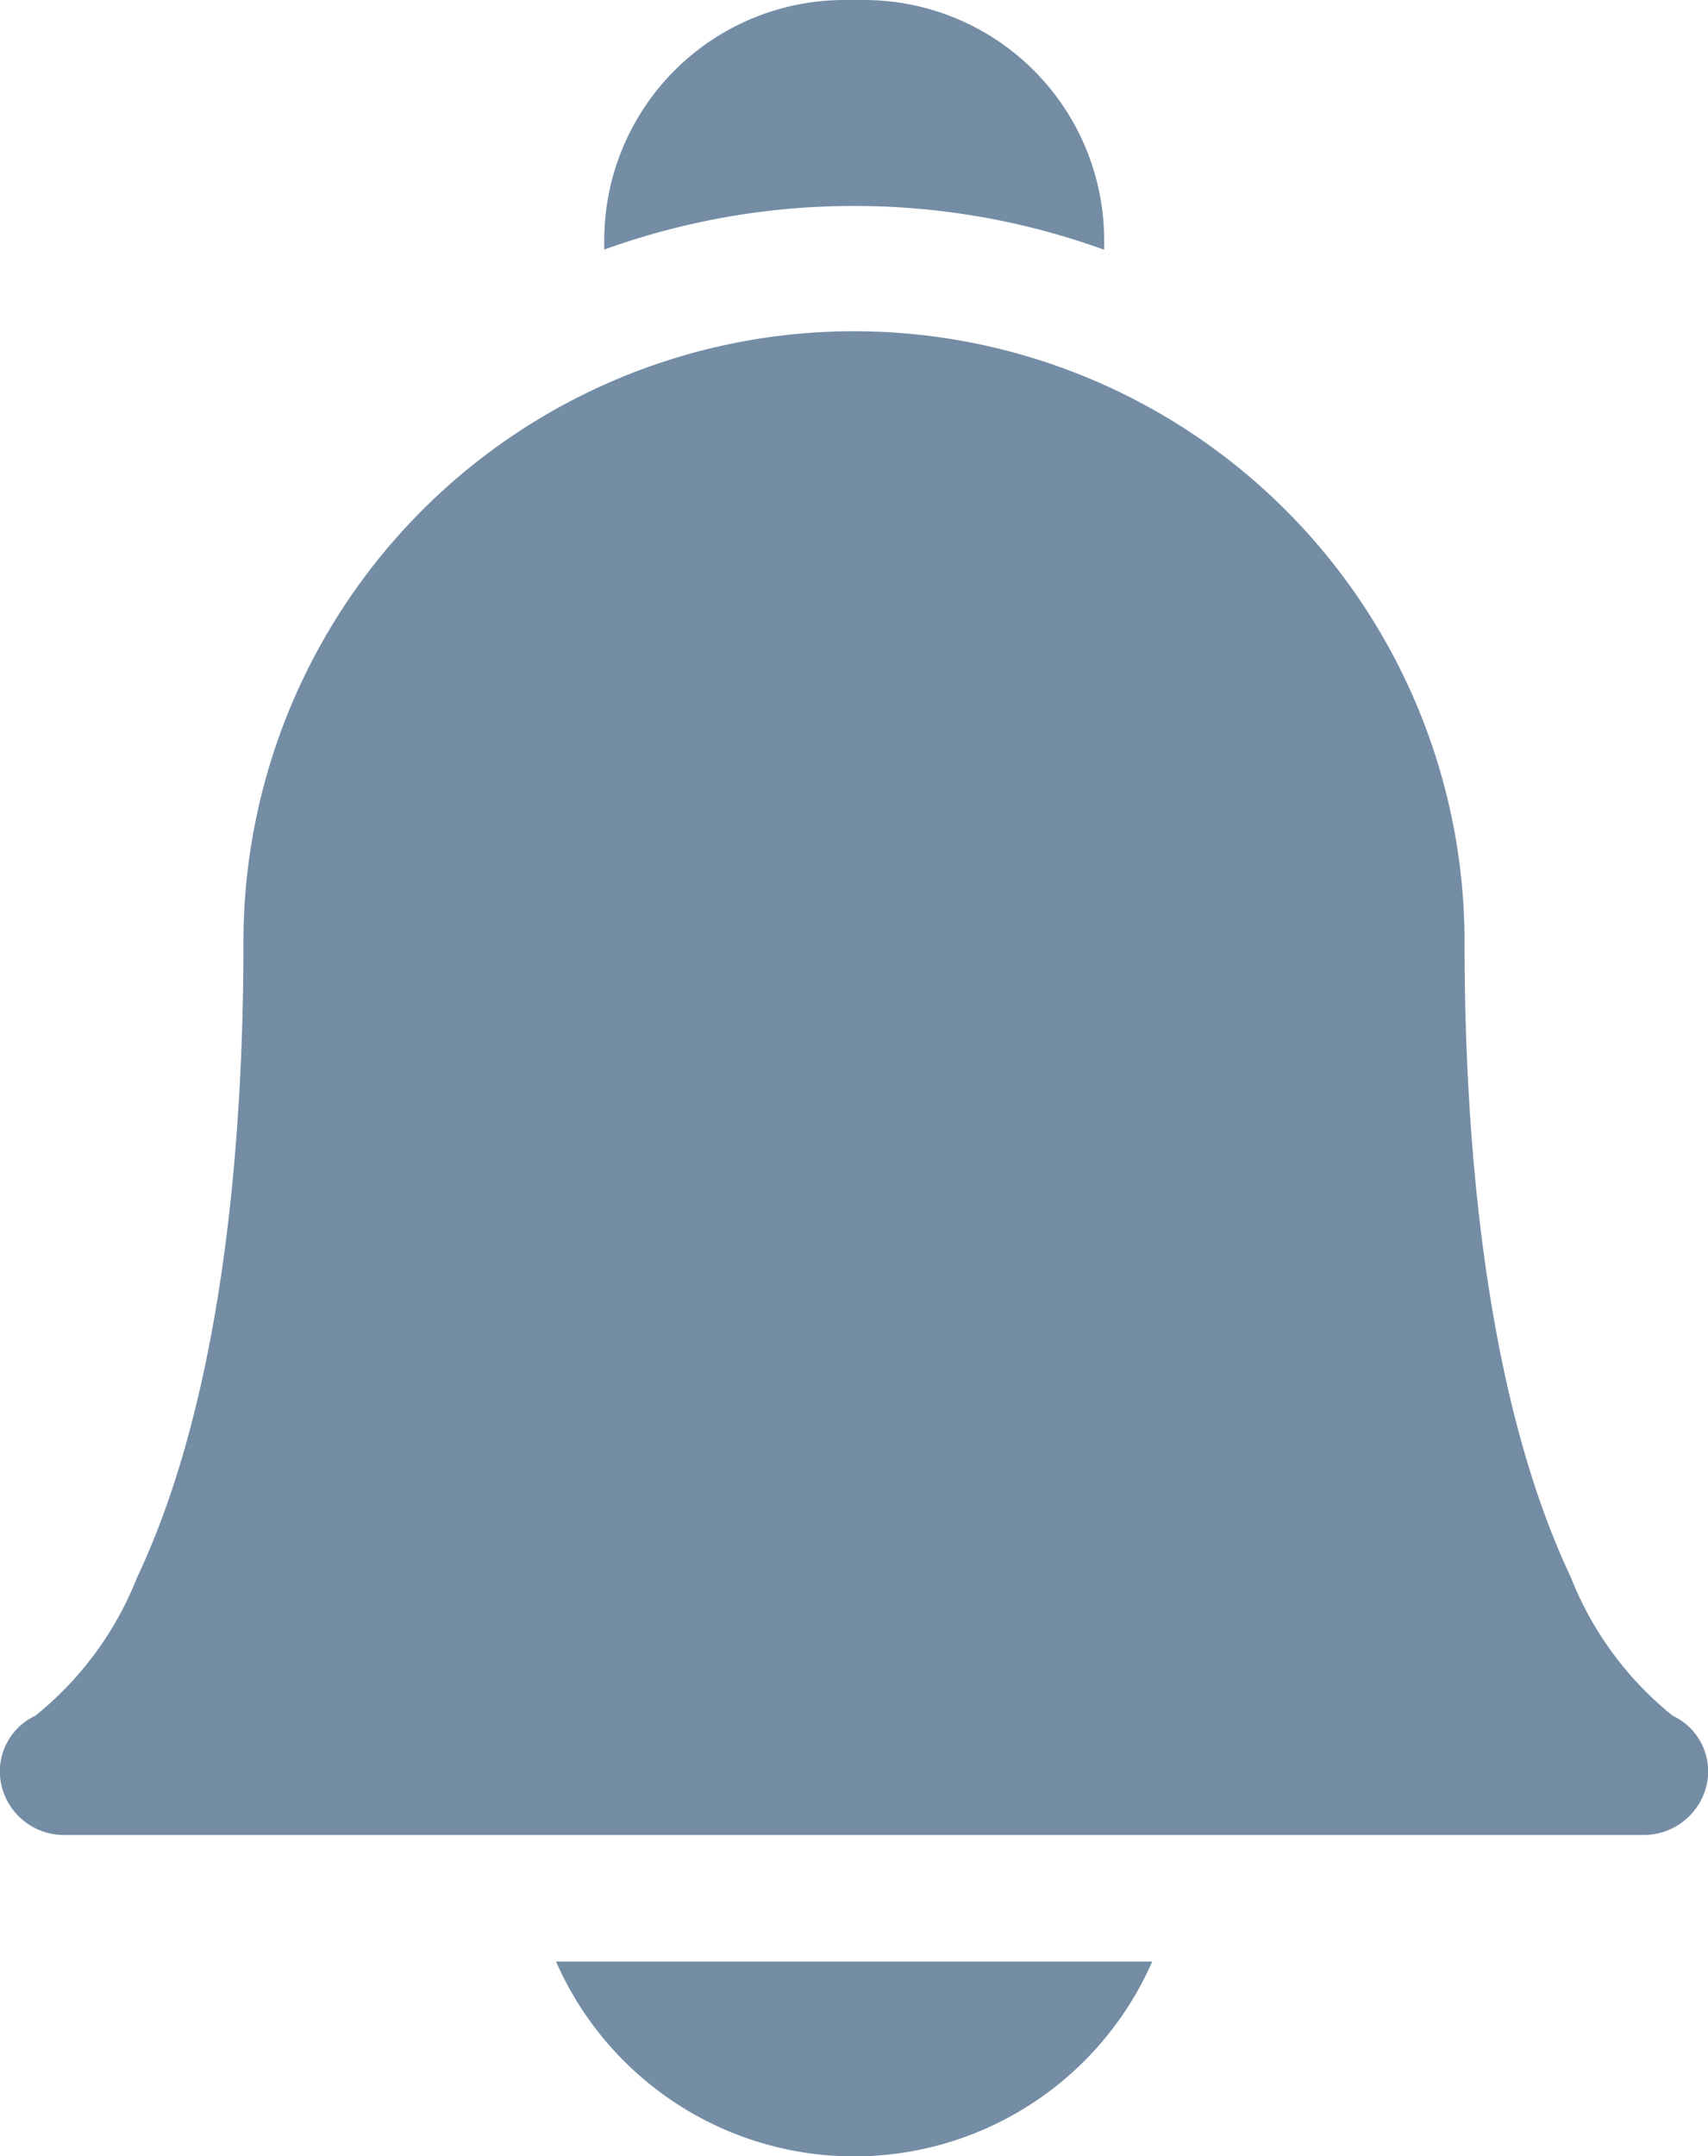 <svg xmlns="http://www.w3.org/2000/svg" width="23.778" height="30" viewBox="0 0 23.778 30"><defs><style>.a{fill:#748da5;fill-rule:evenodd;}</style></defs><path class="a" d="M1270.849,79.795a4.532,4.532,0,0,0,8.3,0Zm15.133-1.761h-21.97a.894.894,0,0,1-.883-.687.855.855,0,0,1,.47-.972,4.664,4.664,0,0,0,1.419-1.928c1.222-2.583,1.479-6.222,1.479-8.819a8.5,8.5,0,0,1,17-.034v.034c0,2.6.257,6.236,1.479,8.819a4.665,4.665,0,0,0,1.419,1.928.854.854,0,0,1,.47.972.9.9,0,0,1-.883.687Zm.423-1.652ZM1275,55.368h0a10.193,10.193,0,0,1,3.48.609v-.134a3.345,3.345,0,0,0-3.341-3.341h-.277a3.345,3.345,0,0,0-3.342,3.341v.132A10.212,10.212,0,0,1,1275,55.368Z" transform="translate(-1263.108 -52.502)"/></svg>
